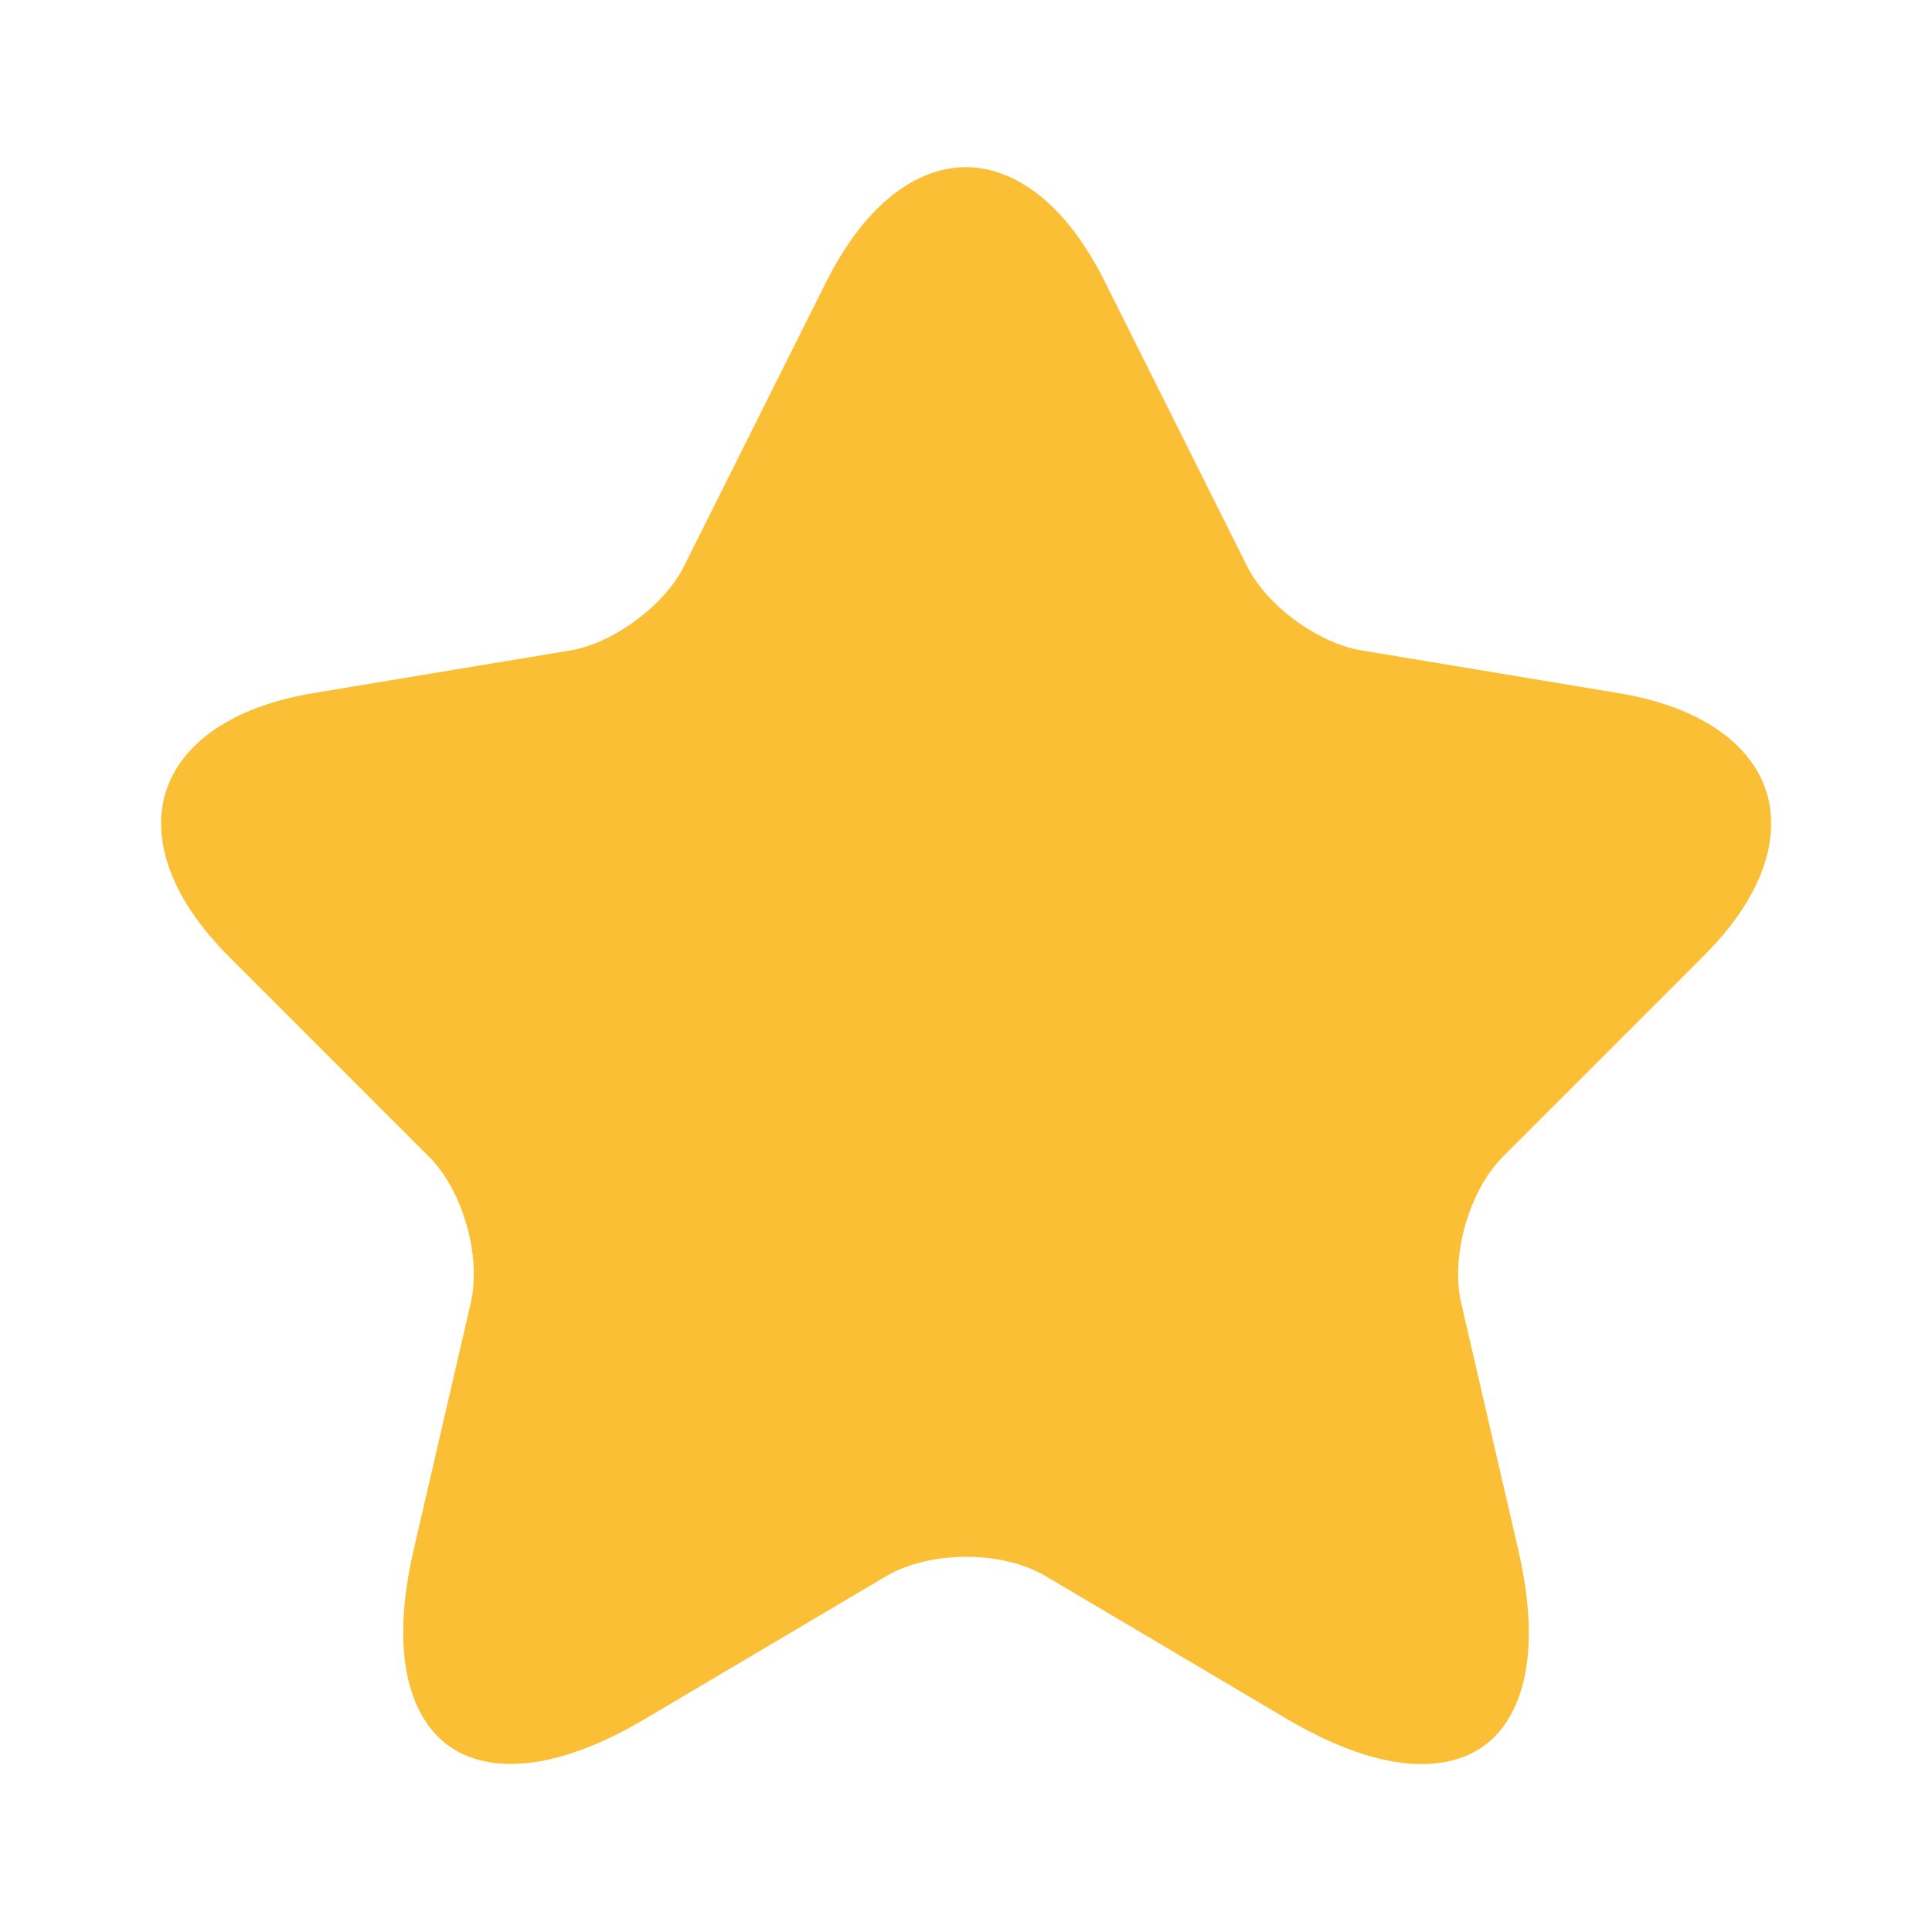 <svg xmlns="http://www.w3.org/2000/svg" width="44" height="44" fill="none"><path fill="#FABF35" stroke="#FABF35" stroke-linecap="round" stroke-linejoin="round" stroke-width="1.5" d="M24.5 6.767v.002l3.224 6.447.002.003c.287.586.784 1.112 1.322 1.509.54.398 1.188.716 1.83.823h0l5.848.972c1.74.29 2.558 1.02 2.785 1.726.226.705-.012 1.77-1.265 3.015l-.002.002-4.547 4.547c-.497.497-.848 1.185-1.045 1.873-.197.689-.263 1.456-.11 2.14h0l.002.005 1.301 5.627c.499 2.165.08 3.281-.488 3.695-.568.414-1.764.473-3.68-.659l-5.48-3.244s0 0 0 0c-.64-.379-1.436-.545-2.19-.545-.757 0-1.555.166-2.2.542h0l-.005.002-5.481 3.245h-.001c-1.903 1.13-3.1 1.07-3.671.652-.572-.417-.993-1.536-.496-3.687h0l1.302-5.628h0l.001-.005c.153-.684.088-1.451-.11-2.14-.196-.688-.547-1.376-1.045-1.873l-4.546-4.547c-1.246-1.245-1.485-2.312-1.26-3.018.225-.705 1.038-1.435 2.778-1.725l5.848-.971.002-.001c.633-.107 1.277-.427 1.813-.825.535-.396 1.031-.921 1.319-1.507L19.48 6.77s0 0 0 0c.825-1.643 1.78-2.213 2.517-2.213.735 0 1.686.568 2.503 2.21Z"/></svg>